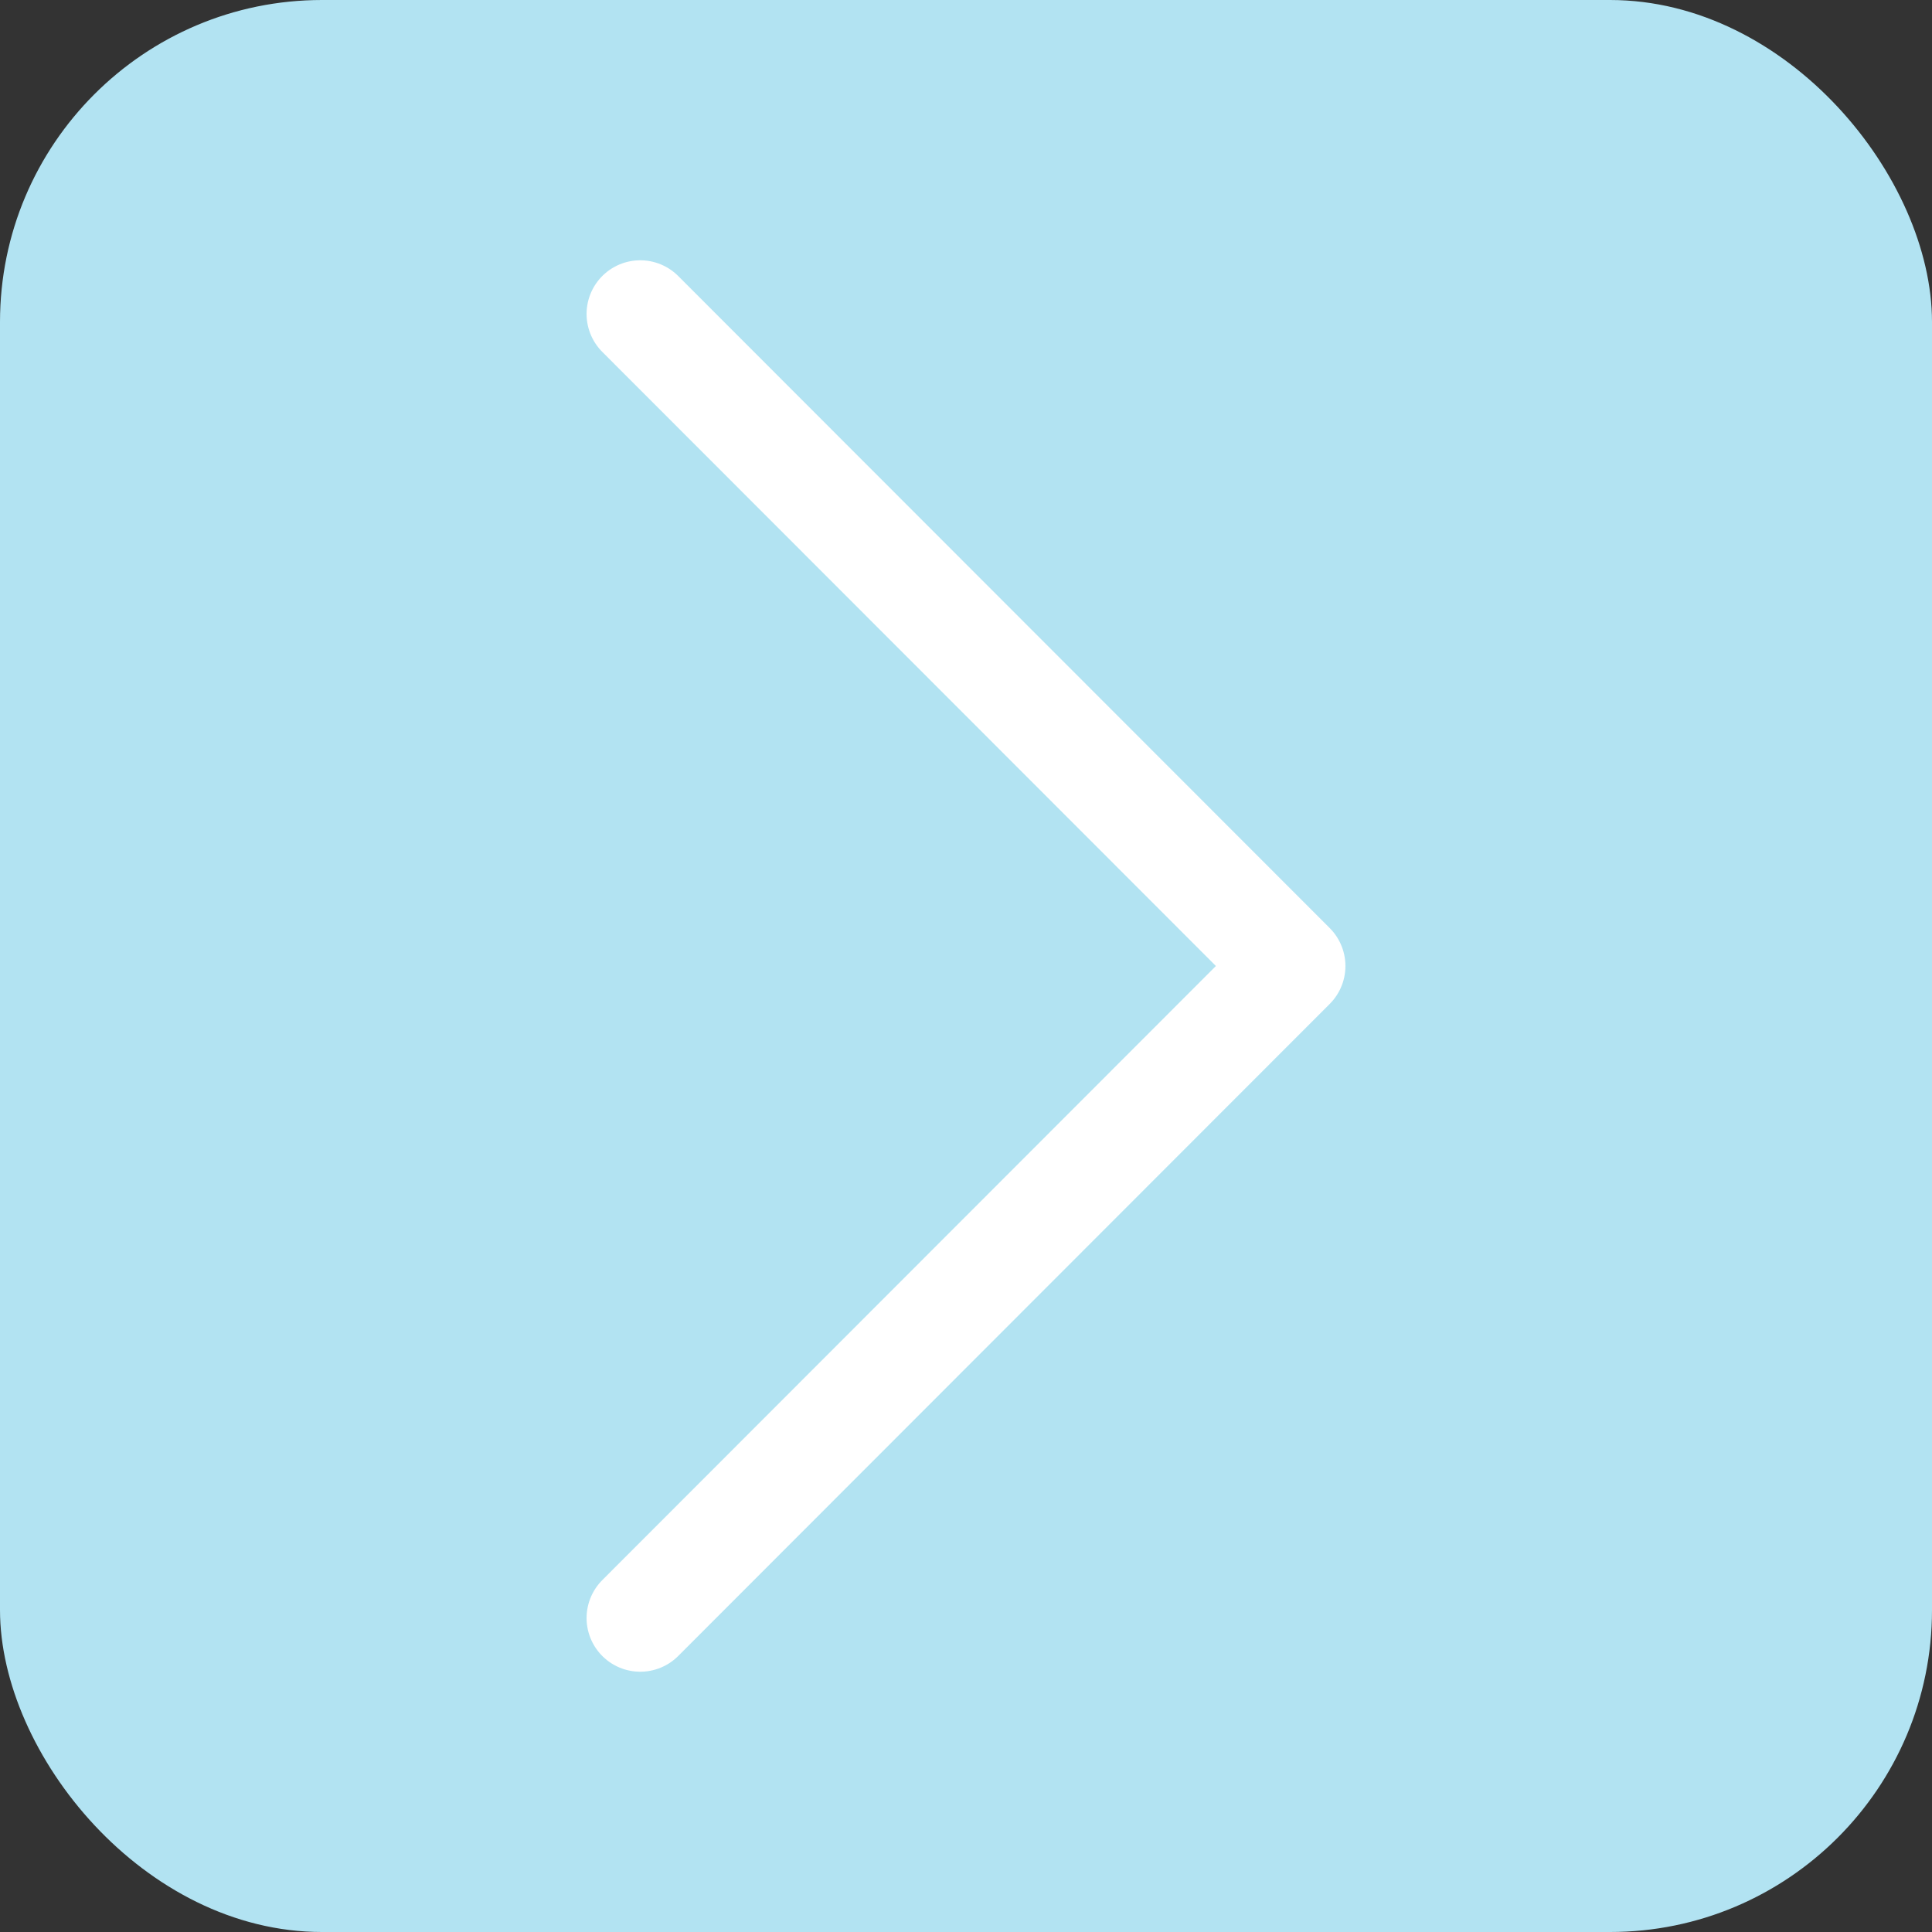 <svg id="图层_1" data-name="图层 1" xmlns="http://www.w3.org/2000/svg" viewBox="0 0 36 36"><rect x="0" y="0" width="36" height="36" fill="#333333" stroke="none"/><defs><style>.cls-1{fill:#b2e3f2;}.cls-2{fill:none;stroke:#fff;stroke-linecap:round;stroke-linejoin:round;stroke-width:2px;}</style></defs><title>go_hua</title><rect class="cls-1" width="36" height="36" rx="6" ry="6"/><polyline class="cls-2" points="11.93 30.15 24.07 18 11.93 5.85"/></svg>
